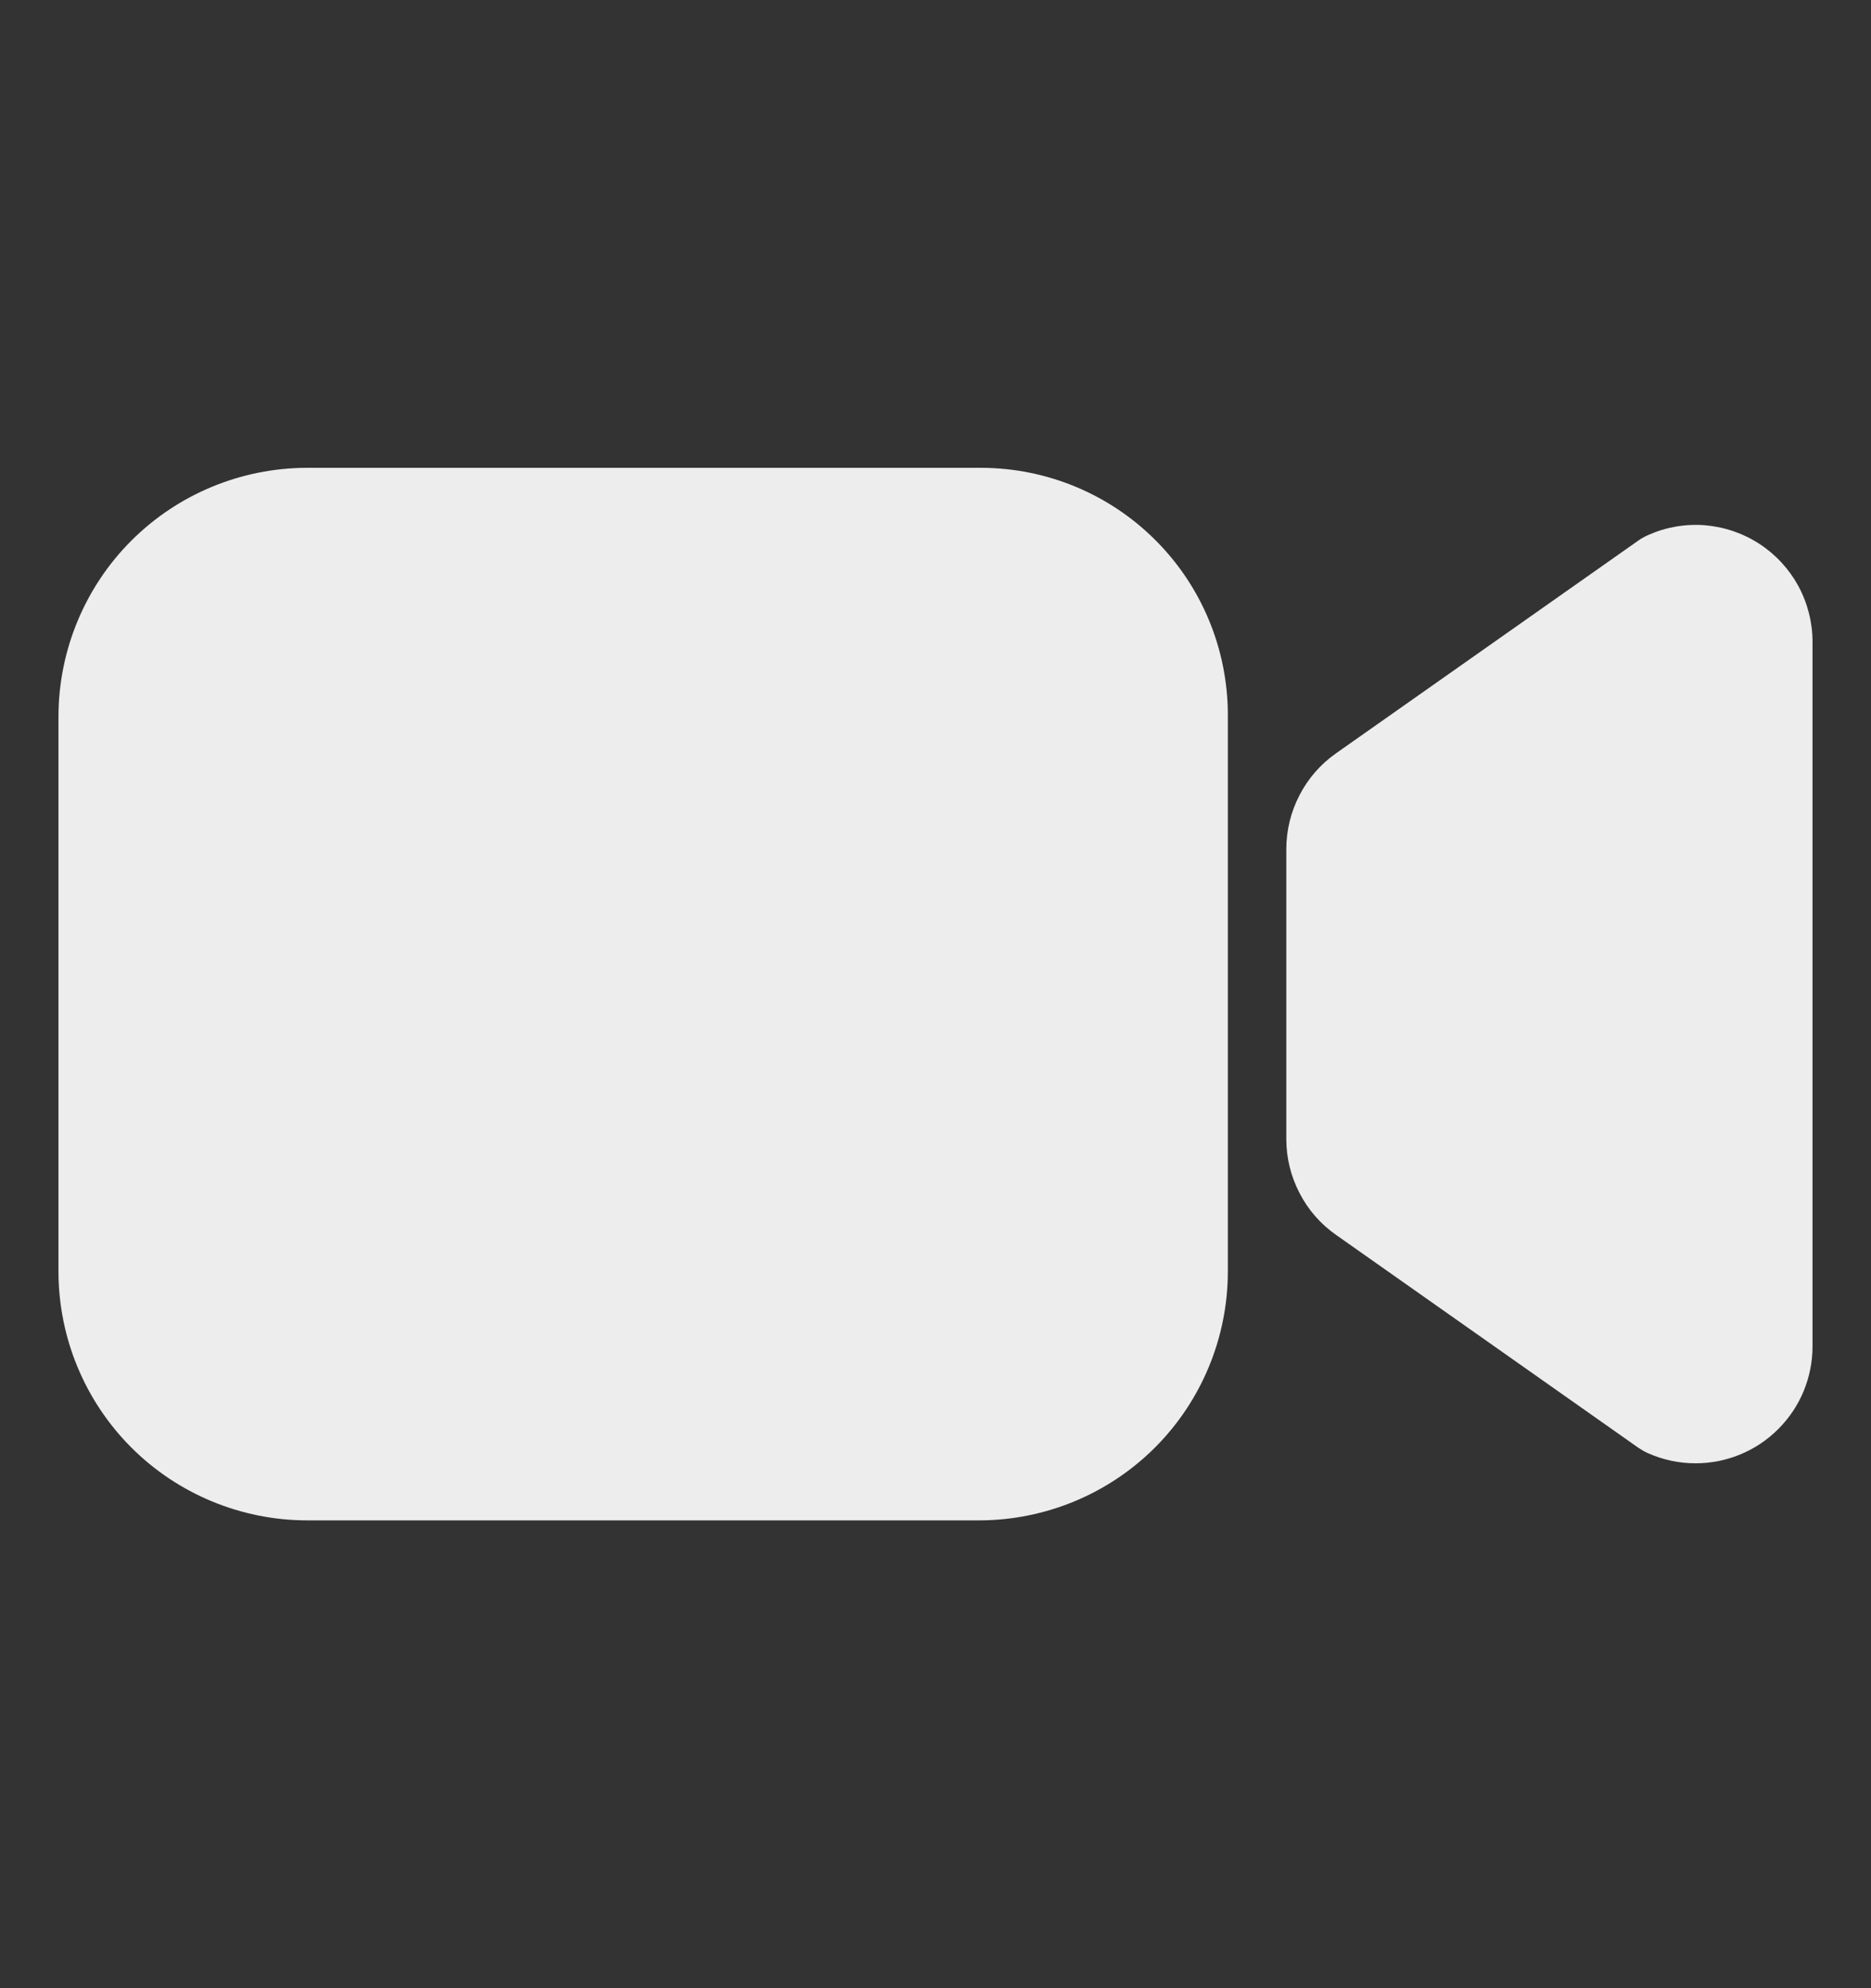 <svg width="16" height="17" viewBox="0 0 16 17" fill="none" xmlns="http://www.w3.org/2000/svg">
<rect x="0" y="0" width="16" height="17" fill="#333333" stroke="none"/>
<path d="M14.5 12.512C14.36 12.512 14.222 12.483 14.094 12.426C14.064 12.413 14.036 12.396 14.009 12.378L11.424 10.558C11.293 10.466 11.186 10.344 11.113 10.201C11.039 10.059 11 9.901 11 9.741V7.26C11 7.099 11.039 6.941 11.113 6.799C11.186 6.657 11.293 6.534 11.424 6.442L14.009 4.623C14.036 4.604 14.064 4.588 14.094 4.575C14.246 4.507 14.413 4.478 14.579 4.491C14.745 4.505 14.905 4.559 15.045 4.65C15.185 4.741 15.299 4.865 15.379 5.011C15.458 5.158 15.5 5.322 15.5 5.488V11.512C15.5 11.777 15.395 12.032 15.207 12.219C15.02 12.407 14.765 12.512 14.5 12.512V12.512Z" fill="#EDEDED"/>
<path d="M8.375 13H2.625C2.062 12.999 1.521 12.775 1.123 12.377C0.725 11.979 0.501 11.438 0.5 10.875V6.125C0.501 5.562 0.725 5.021 1.123 4.623C1.521 4.225 2.062 4.001 2.625 4H8.39C8.949 4.001 9.486 4.223 9.881 4.619C10.277 5.014 10.499 5.551 10.5 6.11V10.875C10.499 11.438 10.275 11.979 9.877 12.377C9.479 12.775 8.938 12.999 8.375 13Z" fill="#EDEDED"/>
</svg>
